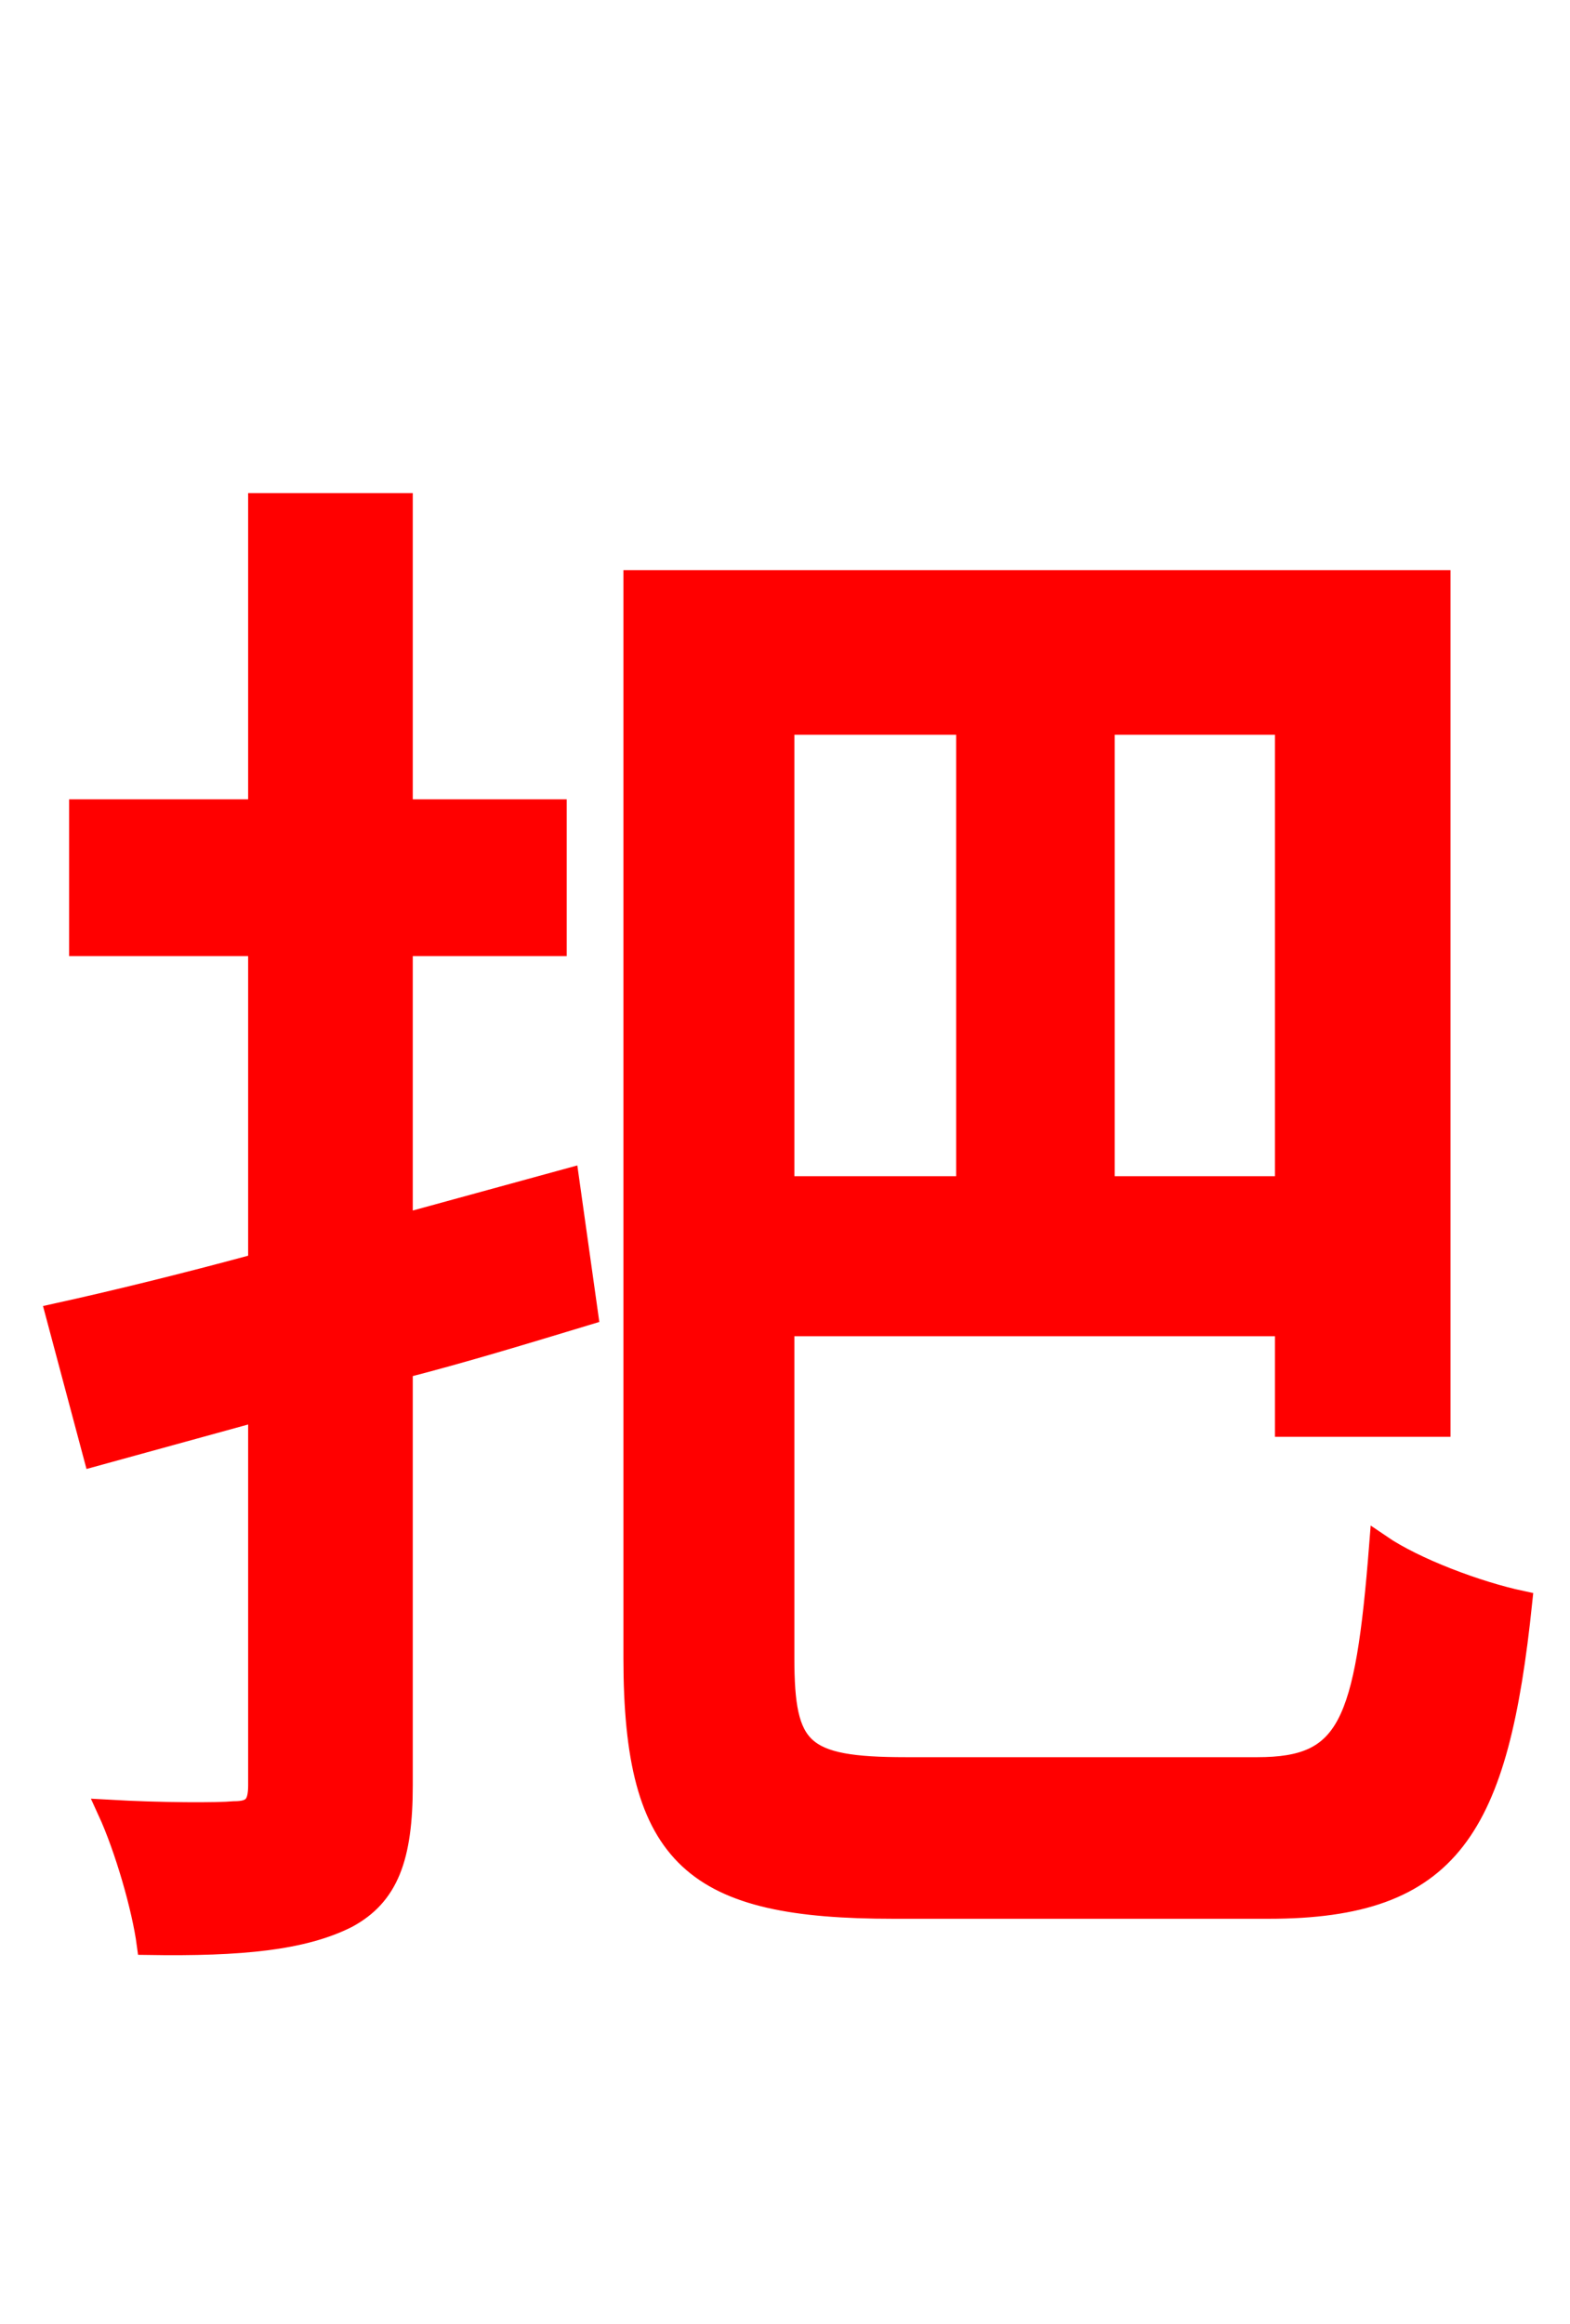 <svg xmlns="http://www.w3.org/2000/svg" xmlns:xlink="http://www.w3.org/1999/xlink" width="72" height="106.56"><path fill="red" stroke="red" d="M26.06 54.07L18.43 56.16L18.43 43.34L25.49 43.34L25.49 37.15L18.43 37.15L18.43 23.11L11.88 23.11L11.88 37.15L3.67 37.15L3.67 43.34L11.88 43.34L11.88 57.96C8.42 58.90 5.18 59.69 2.59 60.26L4.32 66.74L11.88 64.66L11.88 81.86C11.88 82.80 11.59 83.09 10.73 83.09C10.01 83.16 7.42 83.16 4.97 83.02C5.76 84.74 6.55 87.48 6.77 89.14C11.09 89.21 13.90 88.92 15.91 87.91C17.78 86.90 18.43 85.18 18.43 81.86L18.43 62.71C21.24 61.99 24.05 61.13 26.93 60.26ZM44.35 33.19L44.35 54.43L35.93 54.43L35.93 33.19ZM58.97 54.43L50.62 54.43L50.62 33.19L58.97 33.19ZM41.54 81.07C36.72 81.07 35.93 80.28 35.93 76.03L35.93 60.77L58.97 60.77L58.97 65.38L66.02 65.38L66.02 26.64L29.09 26.64L29.09 76.03C29.09 85.25 31.90 87.48 40.97 87.48L58.18 87.48C66.53 87.48 68.69 83.81 69.77 73.44C67.75 73.01 64.87 71.93 63.29 70.85C62.64 79.13 61.85 81.07 57.67 81.07Z"/></svg>
